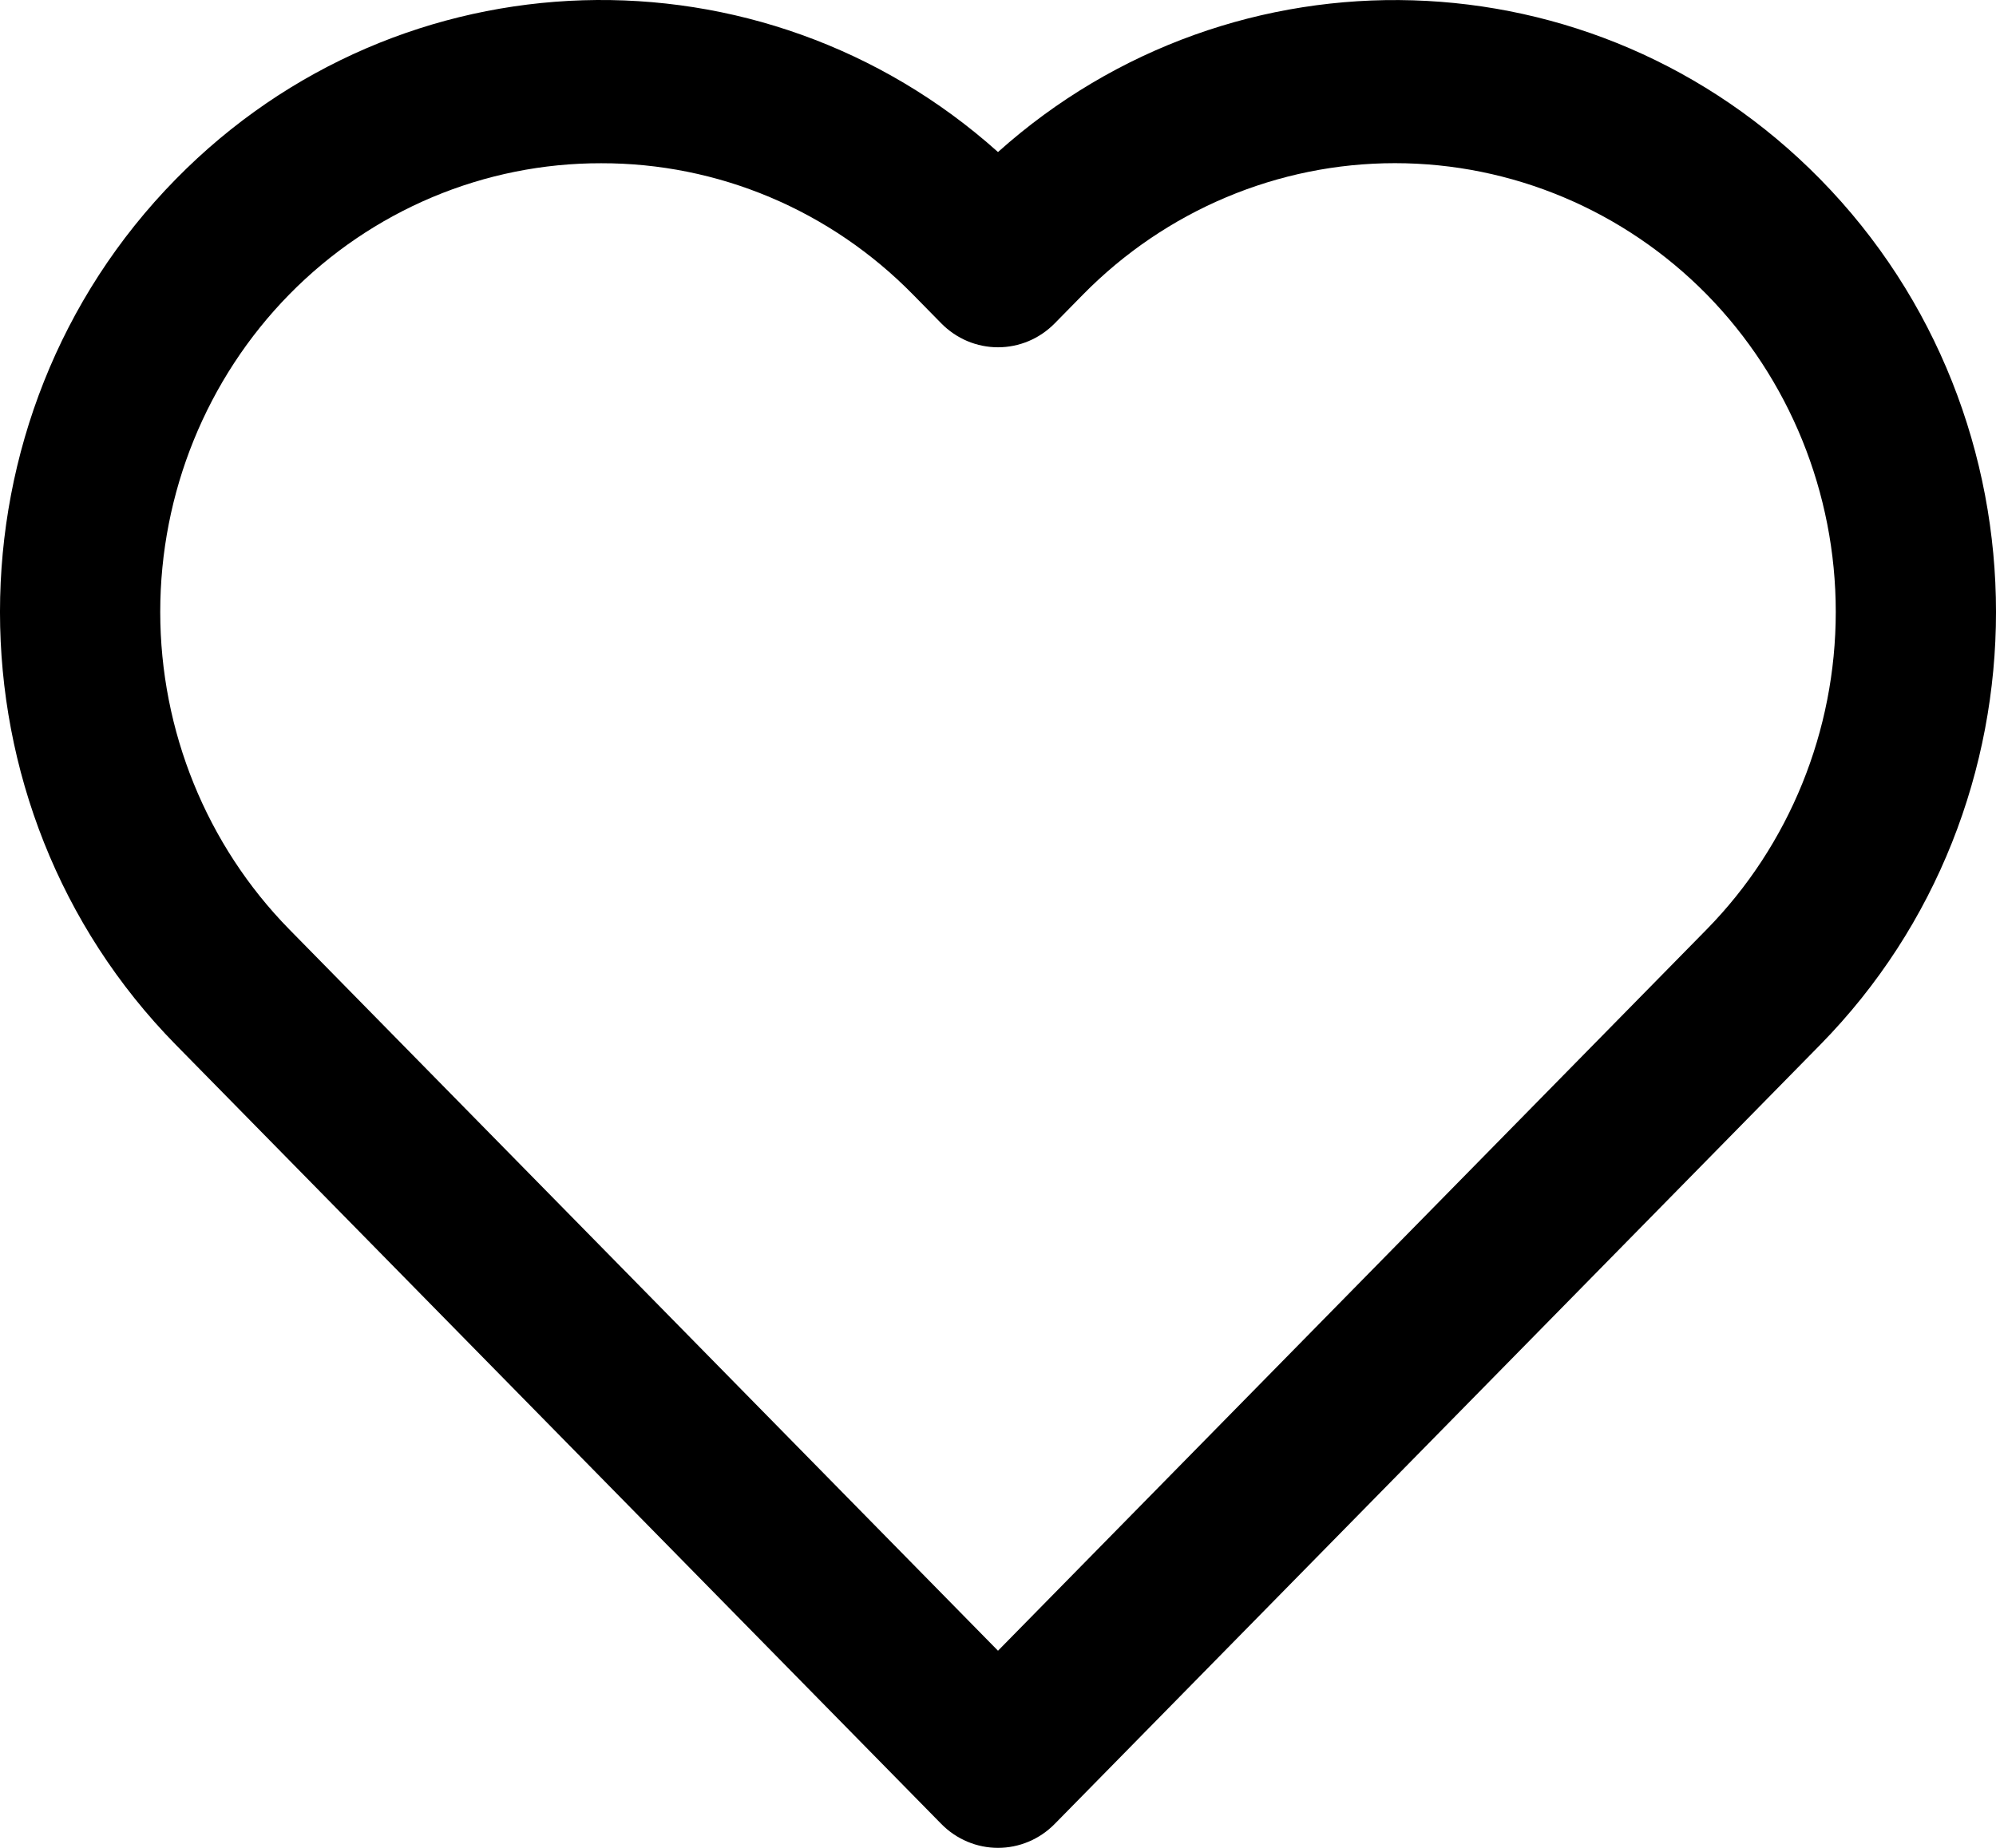<svg width="54" height="50" viewBox="0 0 54 50" fill="none" xmlns="http://www.w3.org/2000/svg">
<path d="M27 50C26.715 50 26.433 49.943 26.17 49.832C25.907 49.721 25.667 49.558 25.466 49.353L4.757 28.271C-1.586 21.813 -1.586 11.305 4.757 4.847C10.849 -1.359 20.613 -1.608 27 4.114C33.382 -1.602 43.147 -1.361 49.243 4.847C55.586 11.305 55.586 21.815 49.243 28.271L28.534 49.353C28.333 49.558 28.093 49.721 27.83 49.832C27.567 49.943 27.285 50 27 50ZM16.264 4.417C14.697 4.414 13.145 4.726 11.697 5.335C10.248 5.945 8.933 6.839 7.825 7.968C5.59 10.247 4.335 13.336 4.335 16.557C4.335 19.777 5.59 22.866 7.825 25.146L27 44.666L46.175 25.146C48.41 22.866 49.665 19.777 49.665 16.557C49.665 13.336 48.41 10.247 46.175 7.968C43.936 5.693 40.902 4.415 37.738 4.415C34.575 4.415 31.541 5.693 29.302 7.968L28.534 8.75C28.332 8.955 28.093 9.118 27.83 9.229C27.567 9.34 27.285 9.397 27 9.397C26.715 9.397 26.433 9.34 26.17 9.229C25.907 9.118 25.668 8.955 25.466 8.75L24.698 7.968C23.591 6.84 22.277 5.945 20.829 5.335C19.382 4.726 17.83 4.414 16.264 4.417Z" fill="black"/>
</svg>
